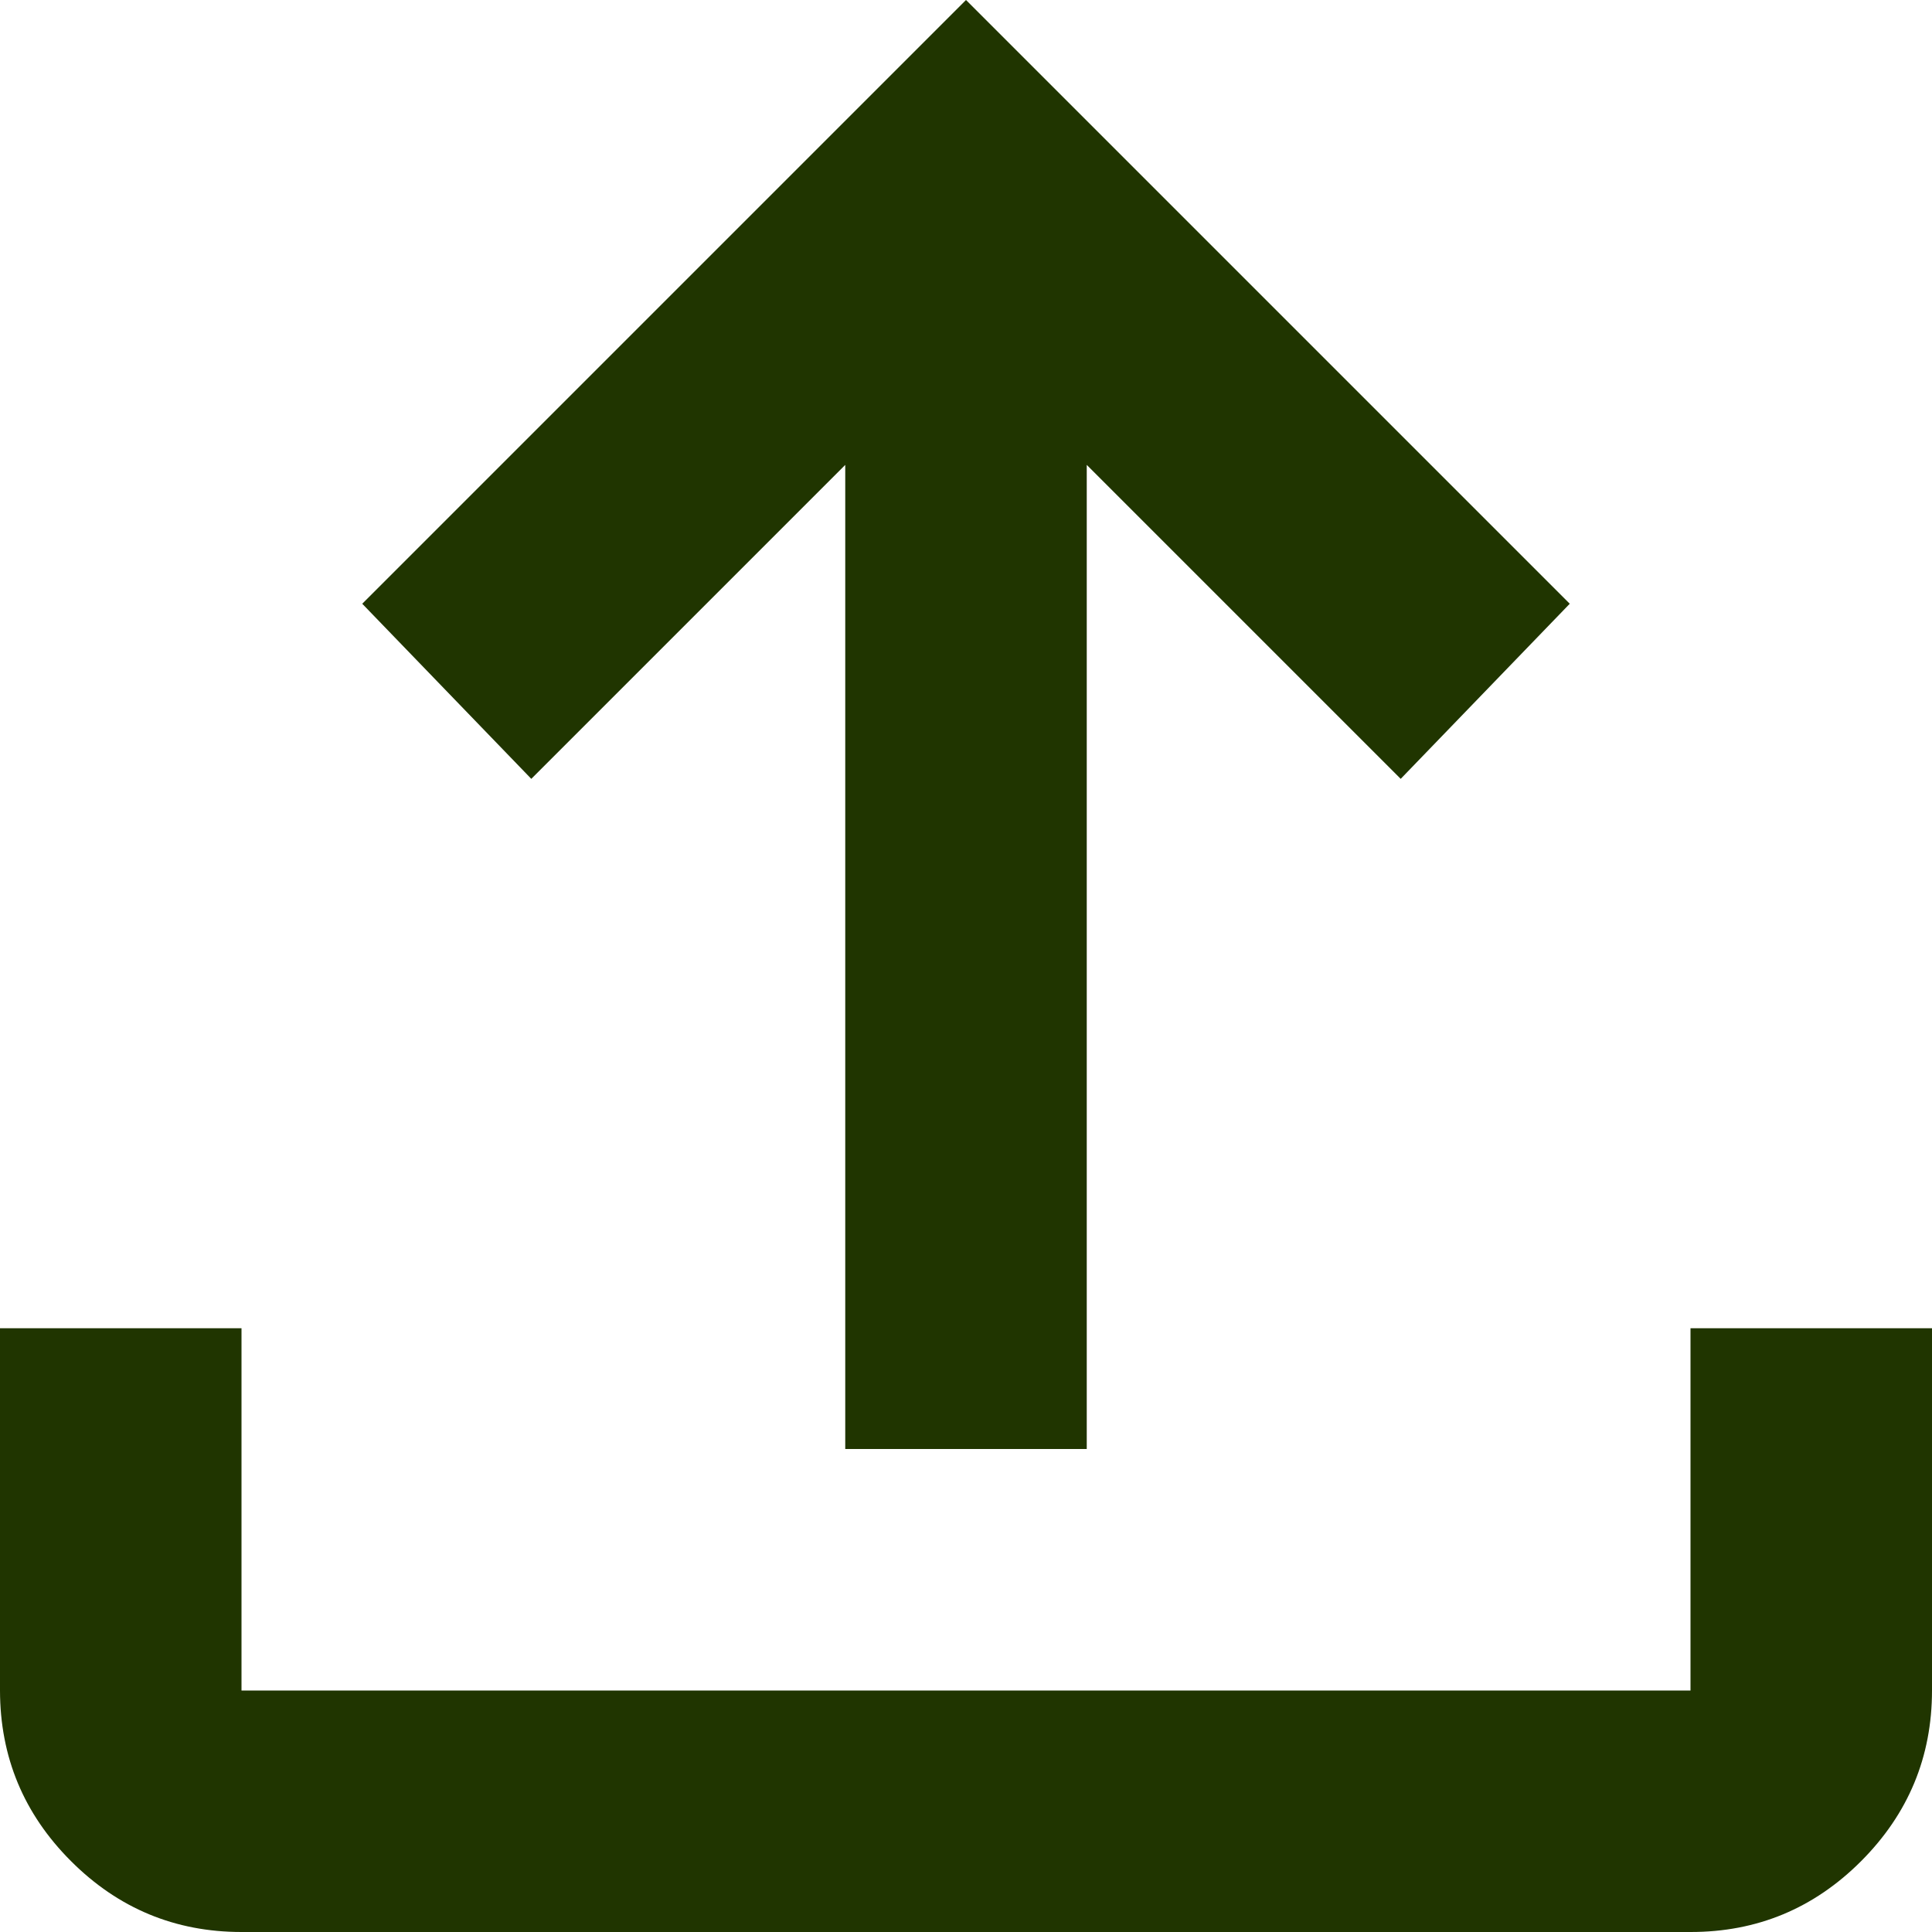 <svg width="60" height="60" viewBox="0 0 60 60" fill="none" xmlns="http://www.w3.org/2000/svg">
<path d="M26.25 45V14.438L16.5 24.188L11.25 18.75L30 0L48.75 18.75L43.5 24.188L33.75 14.438V45H26.25ZM7.5 60C5.438 60 3.672 59.266 2.205 57.799C0.737 56.331 0.003 54.565 0 52.5V41.25H7.5V52.5H52.5V41.25H60V52.5C60 54.562 59.266 56.329 57.799 57.799C56.331 59.269 54.565 60.002 52.5 60H7.5Z" fill="#203500"/>
</svg>
